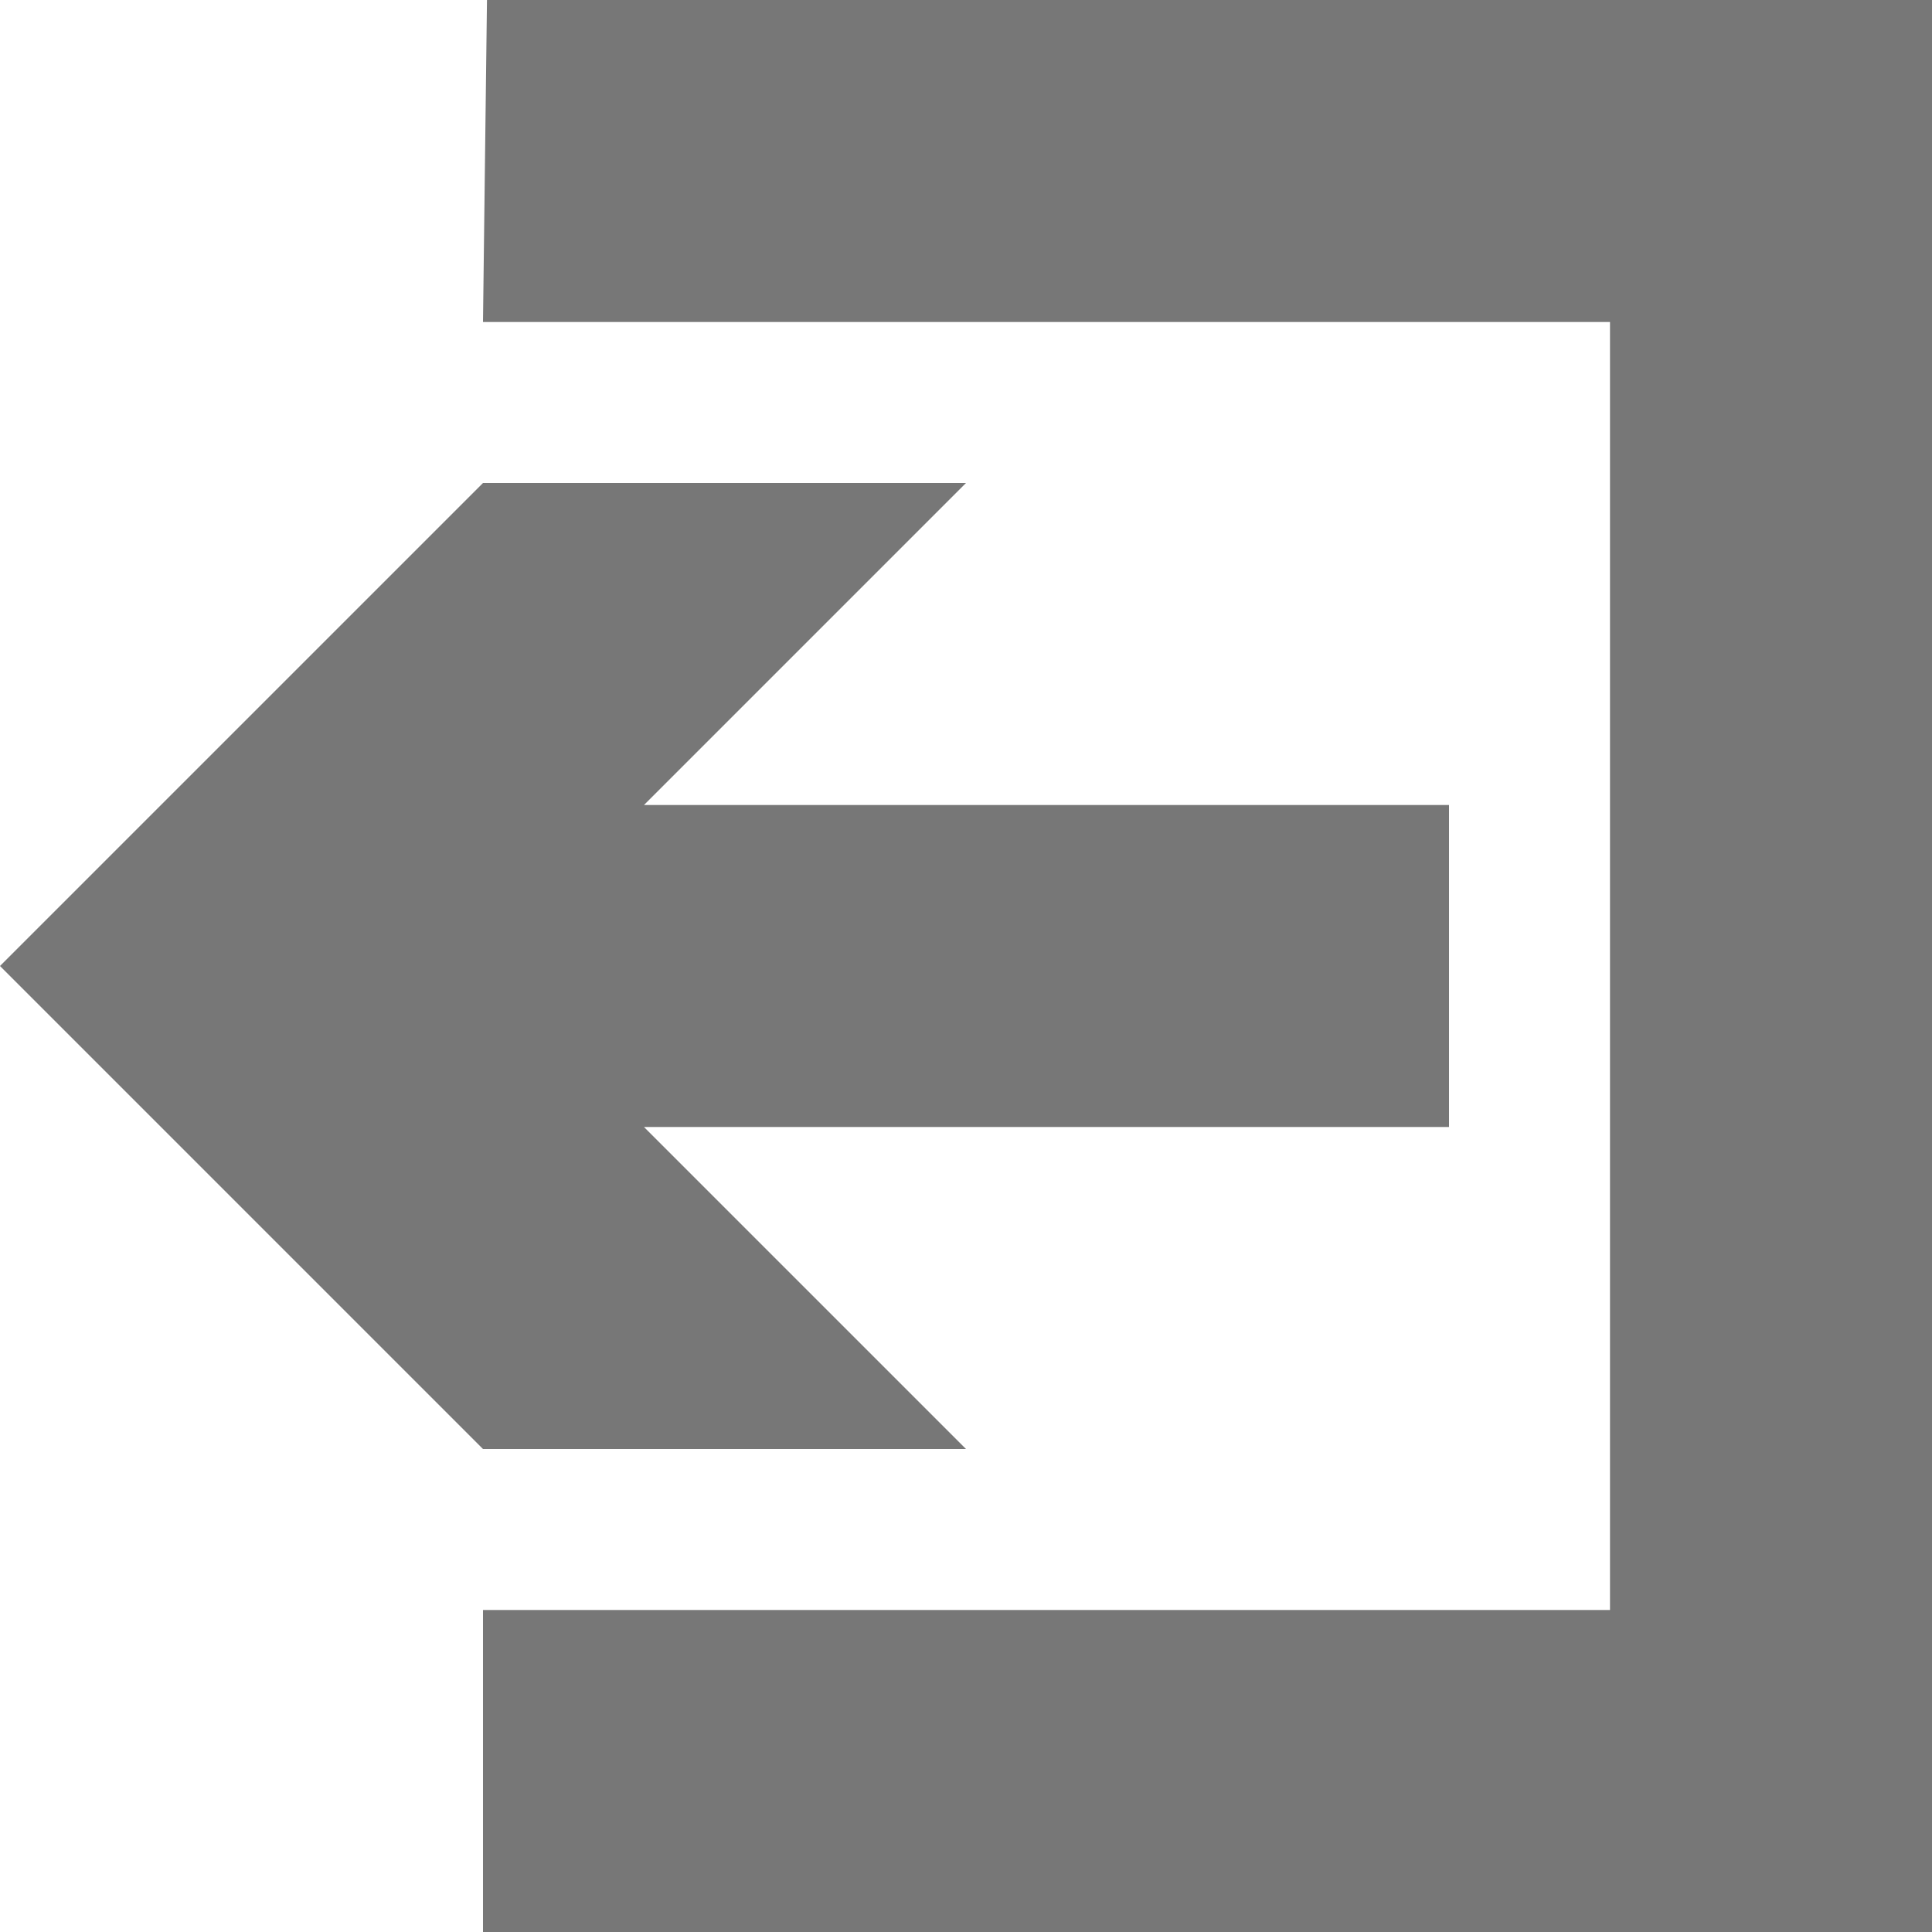 <svg xmlns="http://www.w3.org/2000/svg" width="48" height="48" viewBox="0 0 1024 1024" fill="#777"><path d="M258.107 0l-2.11 170.667h597.336v682.667H255.997V1024H1024V0H258.105zm509.895 597.336h-426.67L512 768.003H255.998L-.004 512l256.002-256H512L341.333 426.665h426.67v170.667z"/></svg>